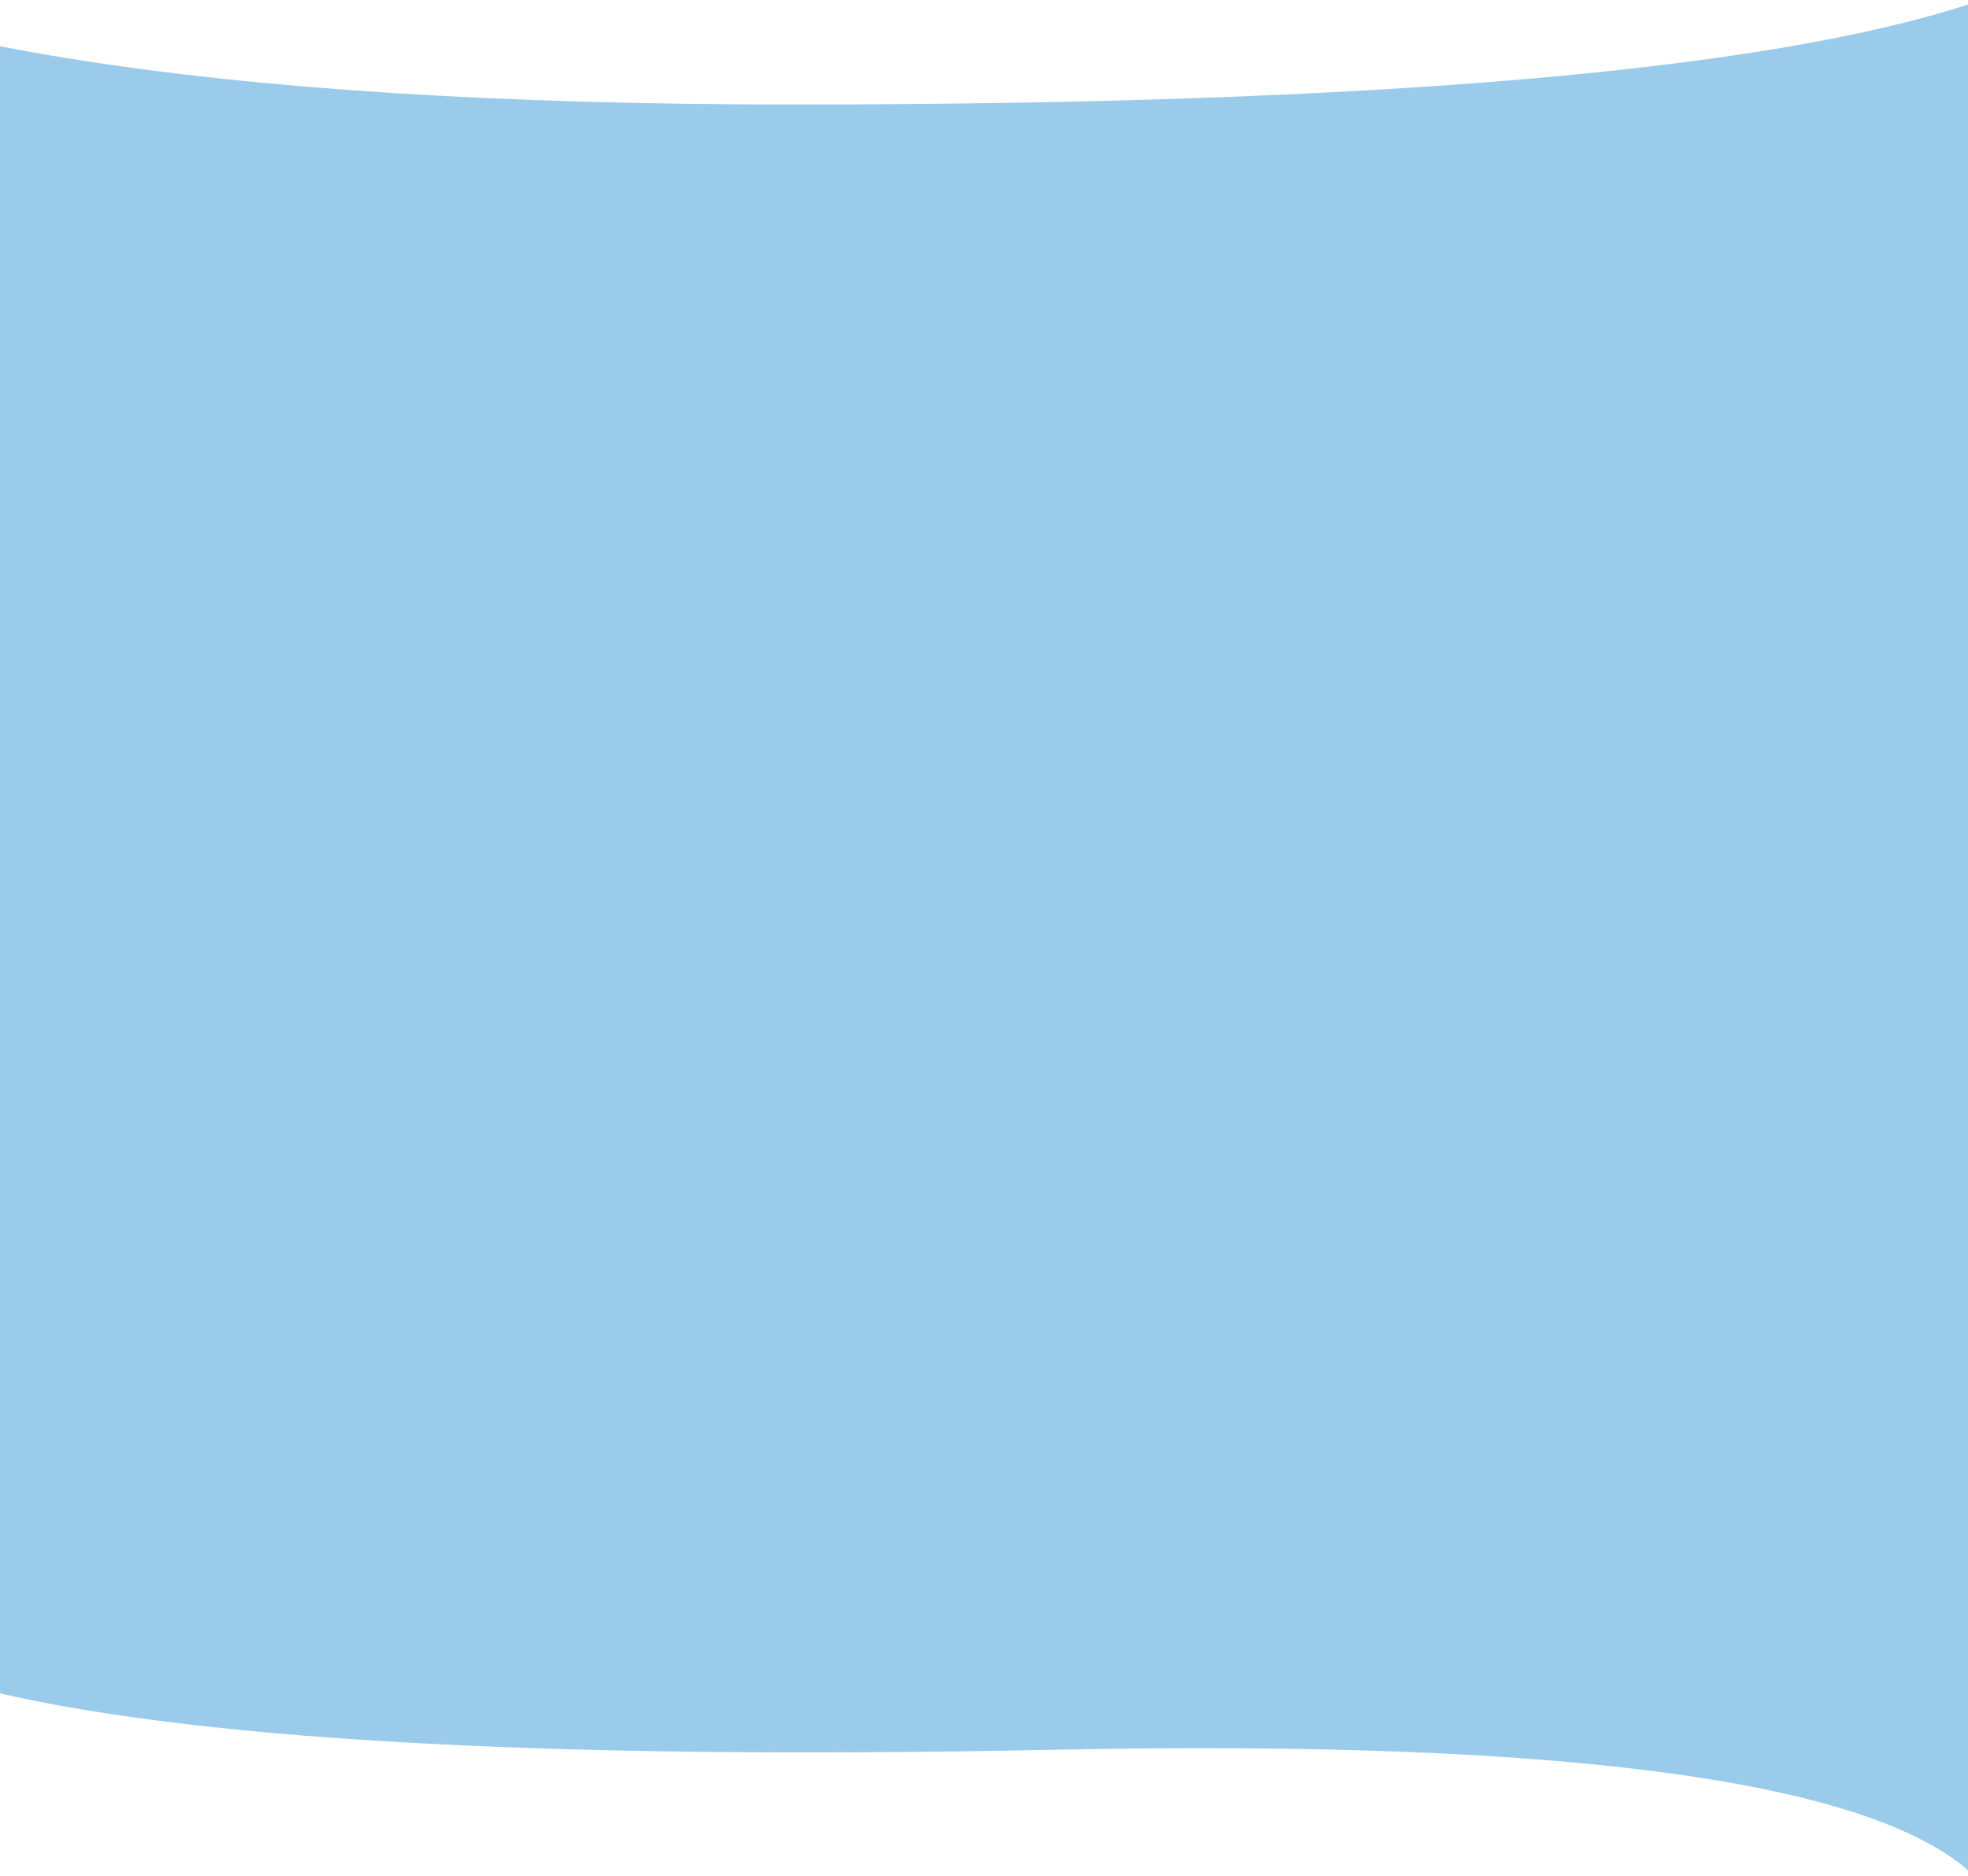 <svg preserveAspectRatio="none"  xmlns="http://www.w3.org/2000/svg" width="320" height="305" viewBox="0 0 320 305">
    <path fill="#9BCBEB" fill-rule="evenodd" d="M-57-13c28.895 19.995 90.851 29.993 185.868 29.993S287.928 11.463 321 .405V305c-16.008-15.382-65.877-22.216-149.606-20.502-83.73 1.714-142.203-1.665-175.42-10.138L-57-13z"/>
</svg>
